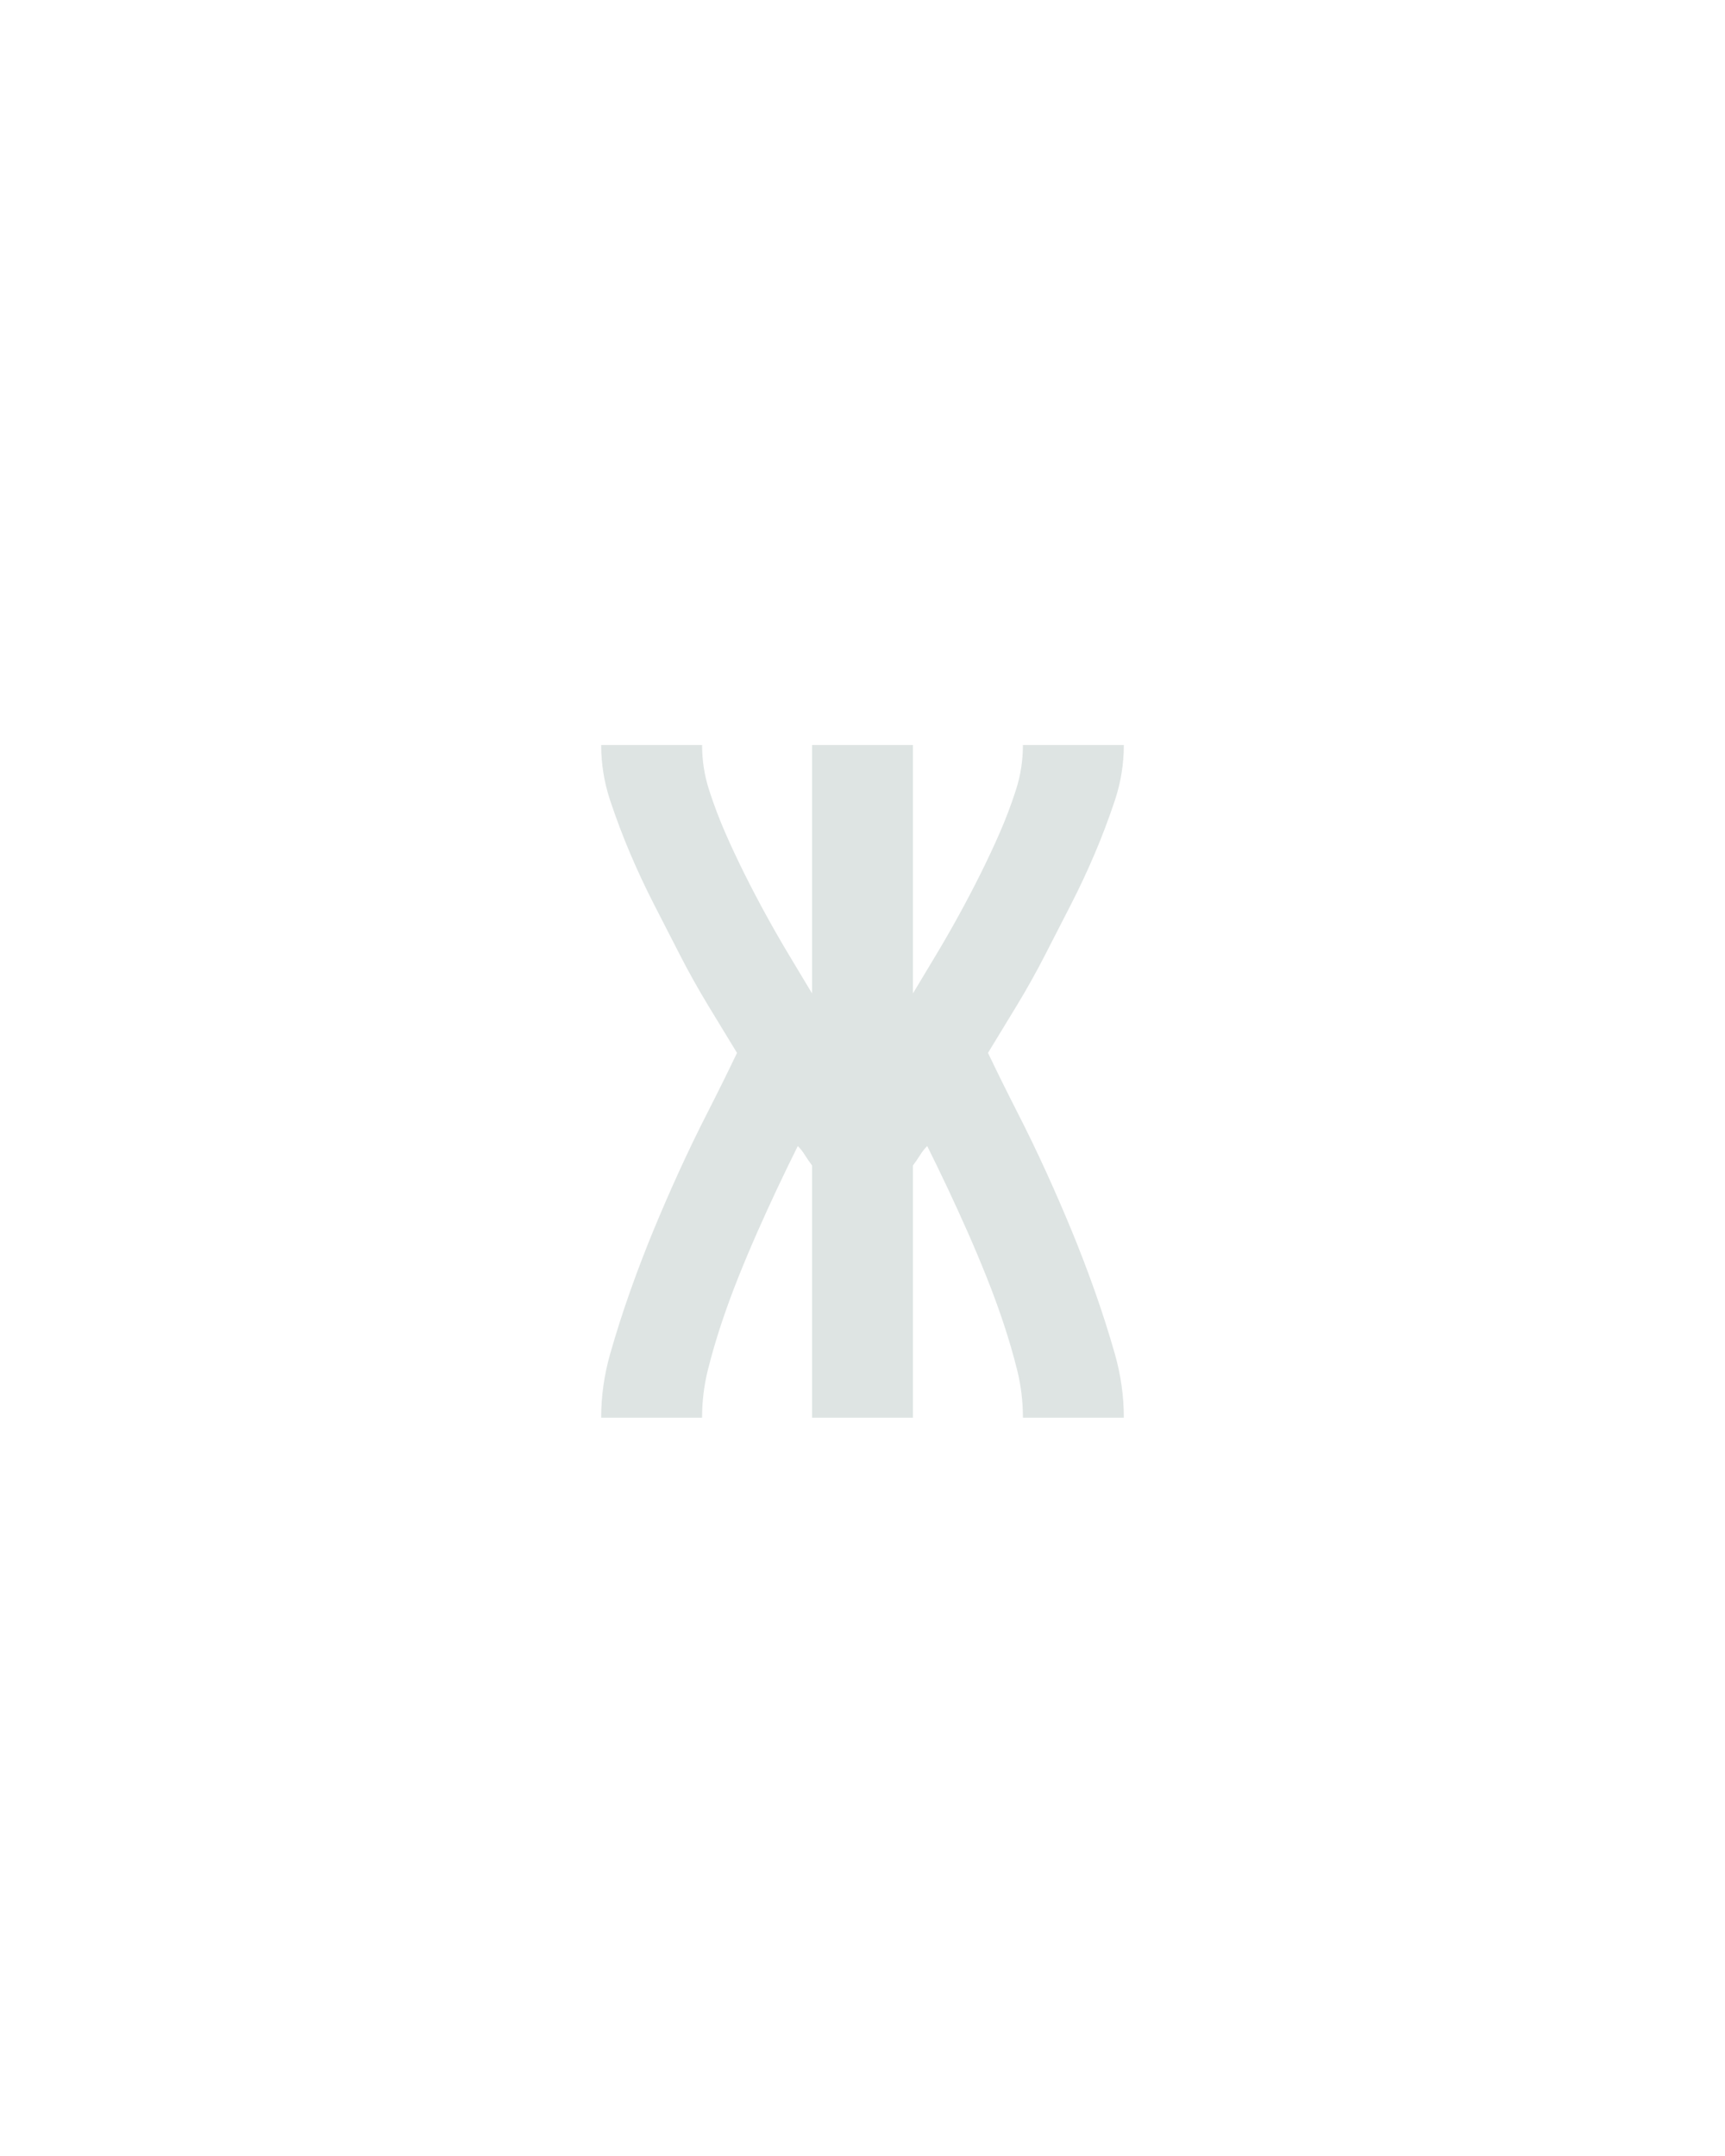 <svg xmlns="http://www.w3.org/2000/svg" height="160" viewBox="0 0 128 160" width="128"><defs><path d="M 48 0 Q 48 -25 55 -49.5 Q 62 -74 70.5 -98 Q 79 -122 88.5 -145 Q 98 -168 108.5 -191 Q 119 -214 130.5 -236.5 Q 142 -259 153 -282 Q 142 -300 130.5 -319 Q 119 -338 109 -357.5 Q 99 -377 89 -396.5 Q 79 -416 70.5 -436 Q 62 -456 55 -477 Q 48 -498 48 -520 L 126 -520 Q 126 -502 131.5 -485 Q 137 -468 144 -452 Q 151 -436 159 -420 Q 167 -404 175.5 -388.5 Q 184 -373 193 -358 Q 202 -343 211 -328 L 211 -520 L 289 -520 L 289 -328 Q 298 -343 307 -358 Q 316 -373 324.5 -388.5 Q 333 -404 341 -420 Q 349 -436 356 -452 Q 363 -468 368.5 -485 Q 374 -502 374 -520 L 452 -520 Q 452 -498 445 -477 Q 438 -456 429.5 -436 Q 421 -416 411 -396.5 Q 401 -377 391 -357.5 Q 381 -338 369.5 -319 Q 358 -300 347 -282 Q 358 -259 369.5 -236.5 Q 381 -214 391.5 -191 Q 402 -168 411.5 -145 Q 421 -122 429.5 -98 Q 438 -74 445 -49.5 Q 452 -25 452 0 L 374 0 Q 374 -19 369.5 -37 Q 365 -55 359 -73 Q 353 -91 346 -108.5 Q 339 -126 331.5 -143 Q 324 -160 316 -177 Q 308 -194 300 -210 Q 297 -207 294.5 -203 Q 292 -199 289 -195 L 289 0 L 211 0 L 211 -195 Q 208 -199 205.5 -203 Q 203 -207 200 -210 Q 192 -194 184 -177 Q 176 -160 168.5 -143 Q 161 -126 154 -108.5 Q 147 -91 141 -73 Q 135 -55 130.5 -37 Q 126 -19 126 0 Z " id="path1"/></defs><g><g fill="#dee4e3" transform="translate(40 105.21) rotate(0)"><use href="#path1" transform="translate(0 0) scale(0.096)"/></g></g></svg>